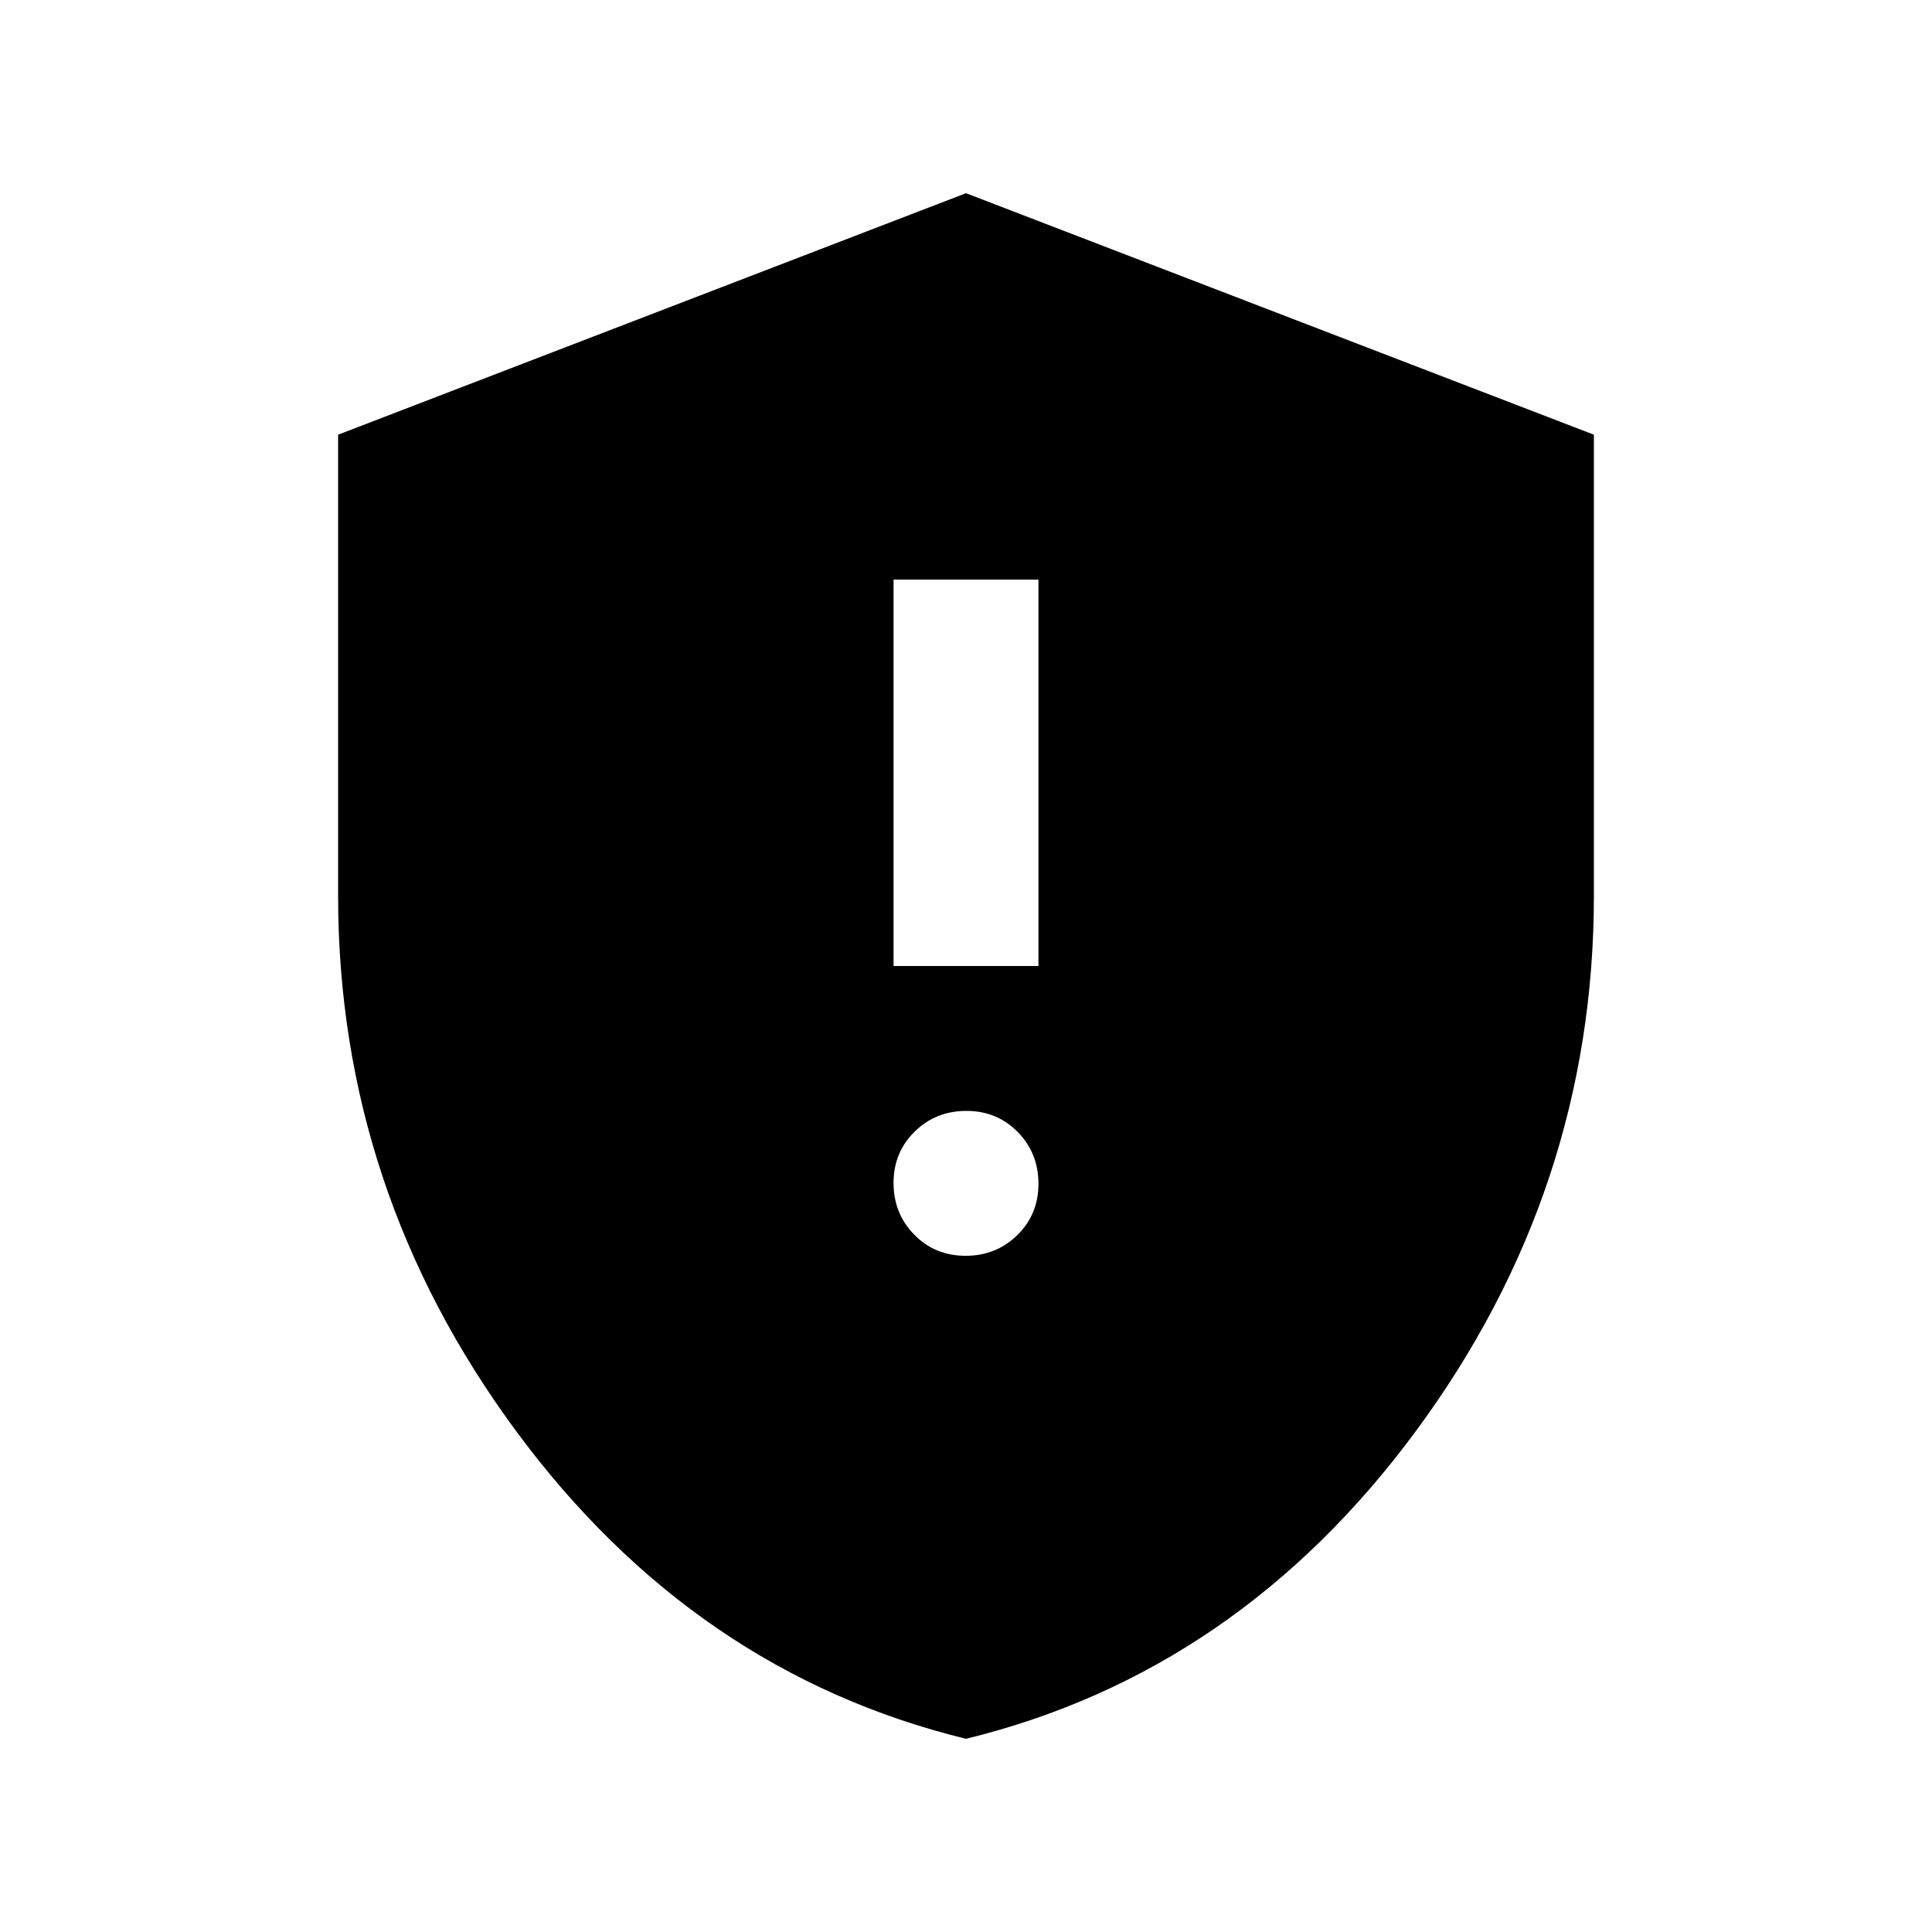 <svg xmlns="http://www.w3.org/2000/svg" height="20" viewBox="0 -960 960 960" width="20"><path d="M479.79-336q15.21 0 25.71-10.29t10.5-25.5q0-15.21-10.29-25.71t-25.5-10.5q-15.21 0-25.71 10.29t-10.5 25.5q0 15.21 10.29 25.71t25.5 10.5ZM444-480h72v-192h-72v192Zm36 384q-135-33-223.5-152.84Q168-368.69 168-515v-229l312-120 312 120v229q0 146.31-88.5 266.16Q615-129 480-96Z"/></svg>